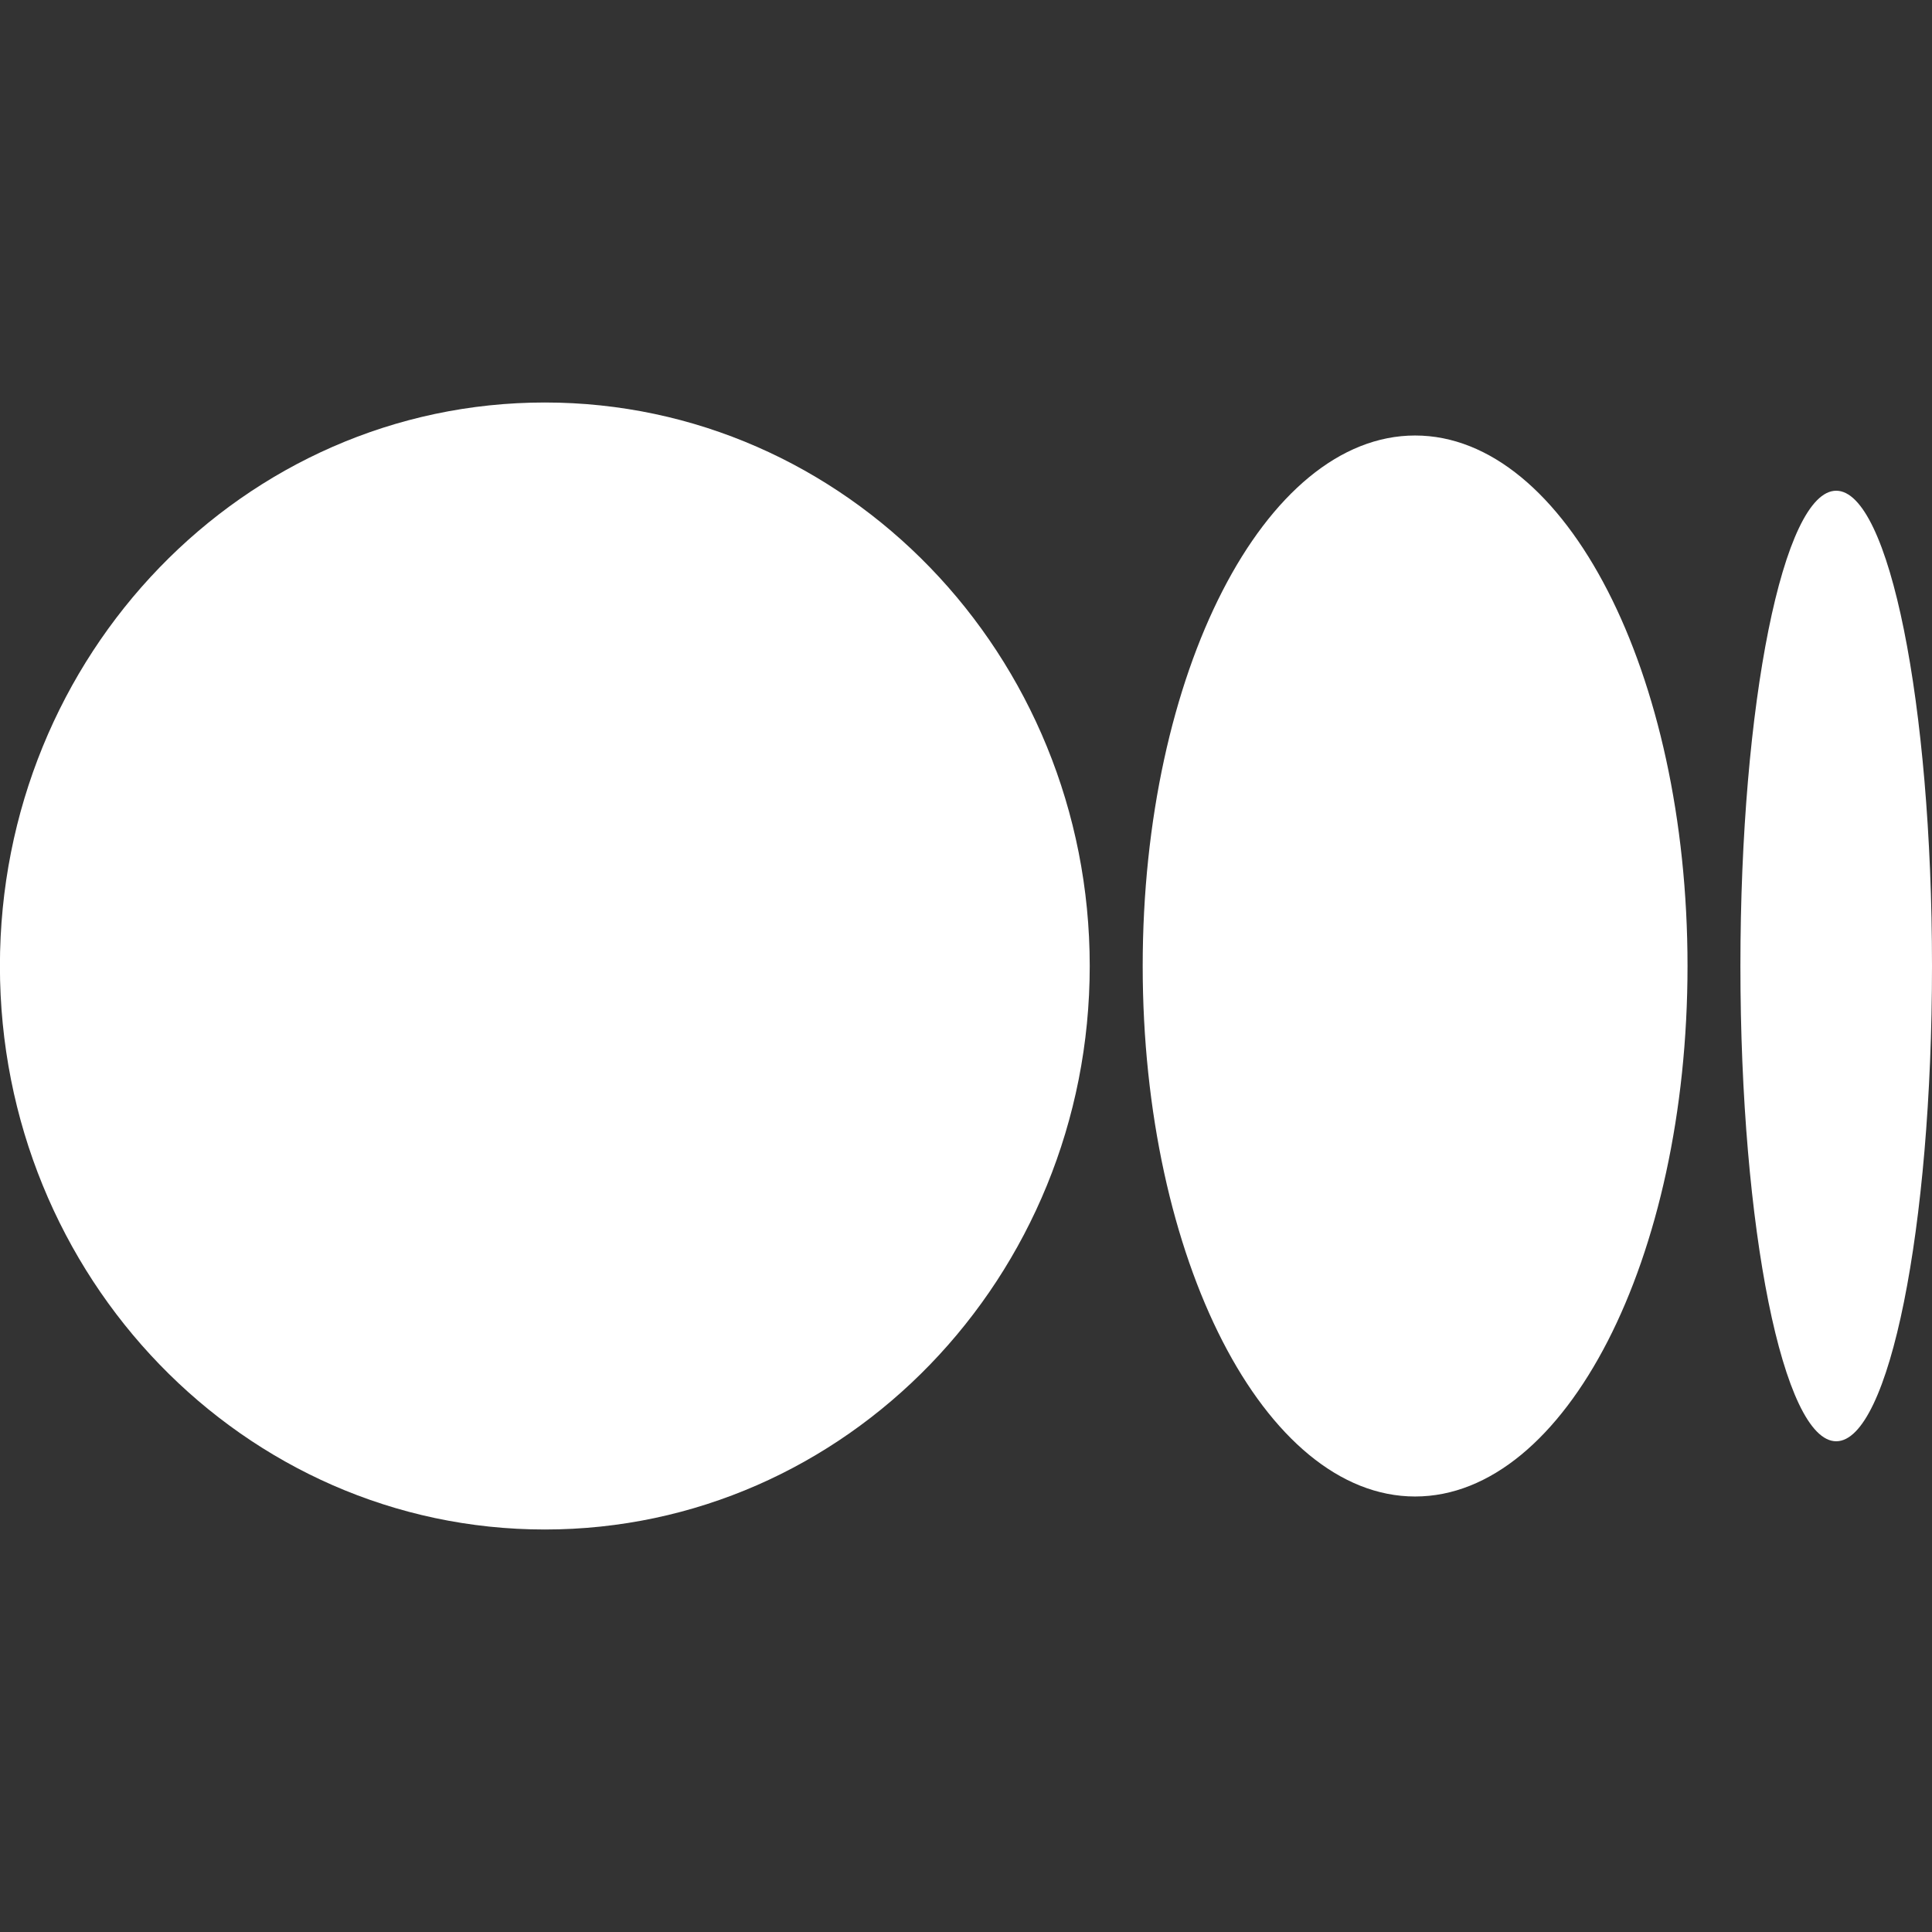 <svg fill="none" height="24" viewBox="0 0 24 24" width="24" xmlns="http://www.w3.org/2000/svg">
    <rect x="0" y="0" width="24" height="24" fill="#333333" stroke="none"/>
    <g fill="#fff">
        <path
            d="m13.537 12c0 3.866-3.03 7-6.769 7-3.738 0-6.769-3.134-6.769-7 0-3.866 3.03-7 6.769-7 3.738 0 6.769 3.134 6.769 7z" />
        <path
            d="m20.963 12c0 3.639-1.515 6.59-3.384 6.59s-3.384-2.951-3.384-6.59c0-3.639 1.515-6.59 3.384-6.59 1.869 0 3.384 2.95 3.384 6.59" />
        <path
            d="m24 12c0 3.26-.533 5.904-1.19 5.904s-1.19-2.643-1.19-5.904c0-3.26.533-5.904 1.19-5.904.657 0 1.19 2.643 1.19 5.904z" />
    </g>
</svg>